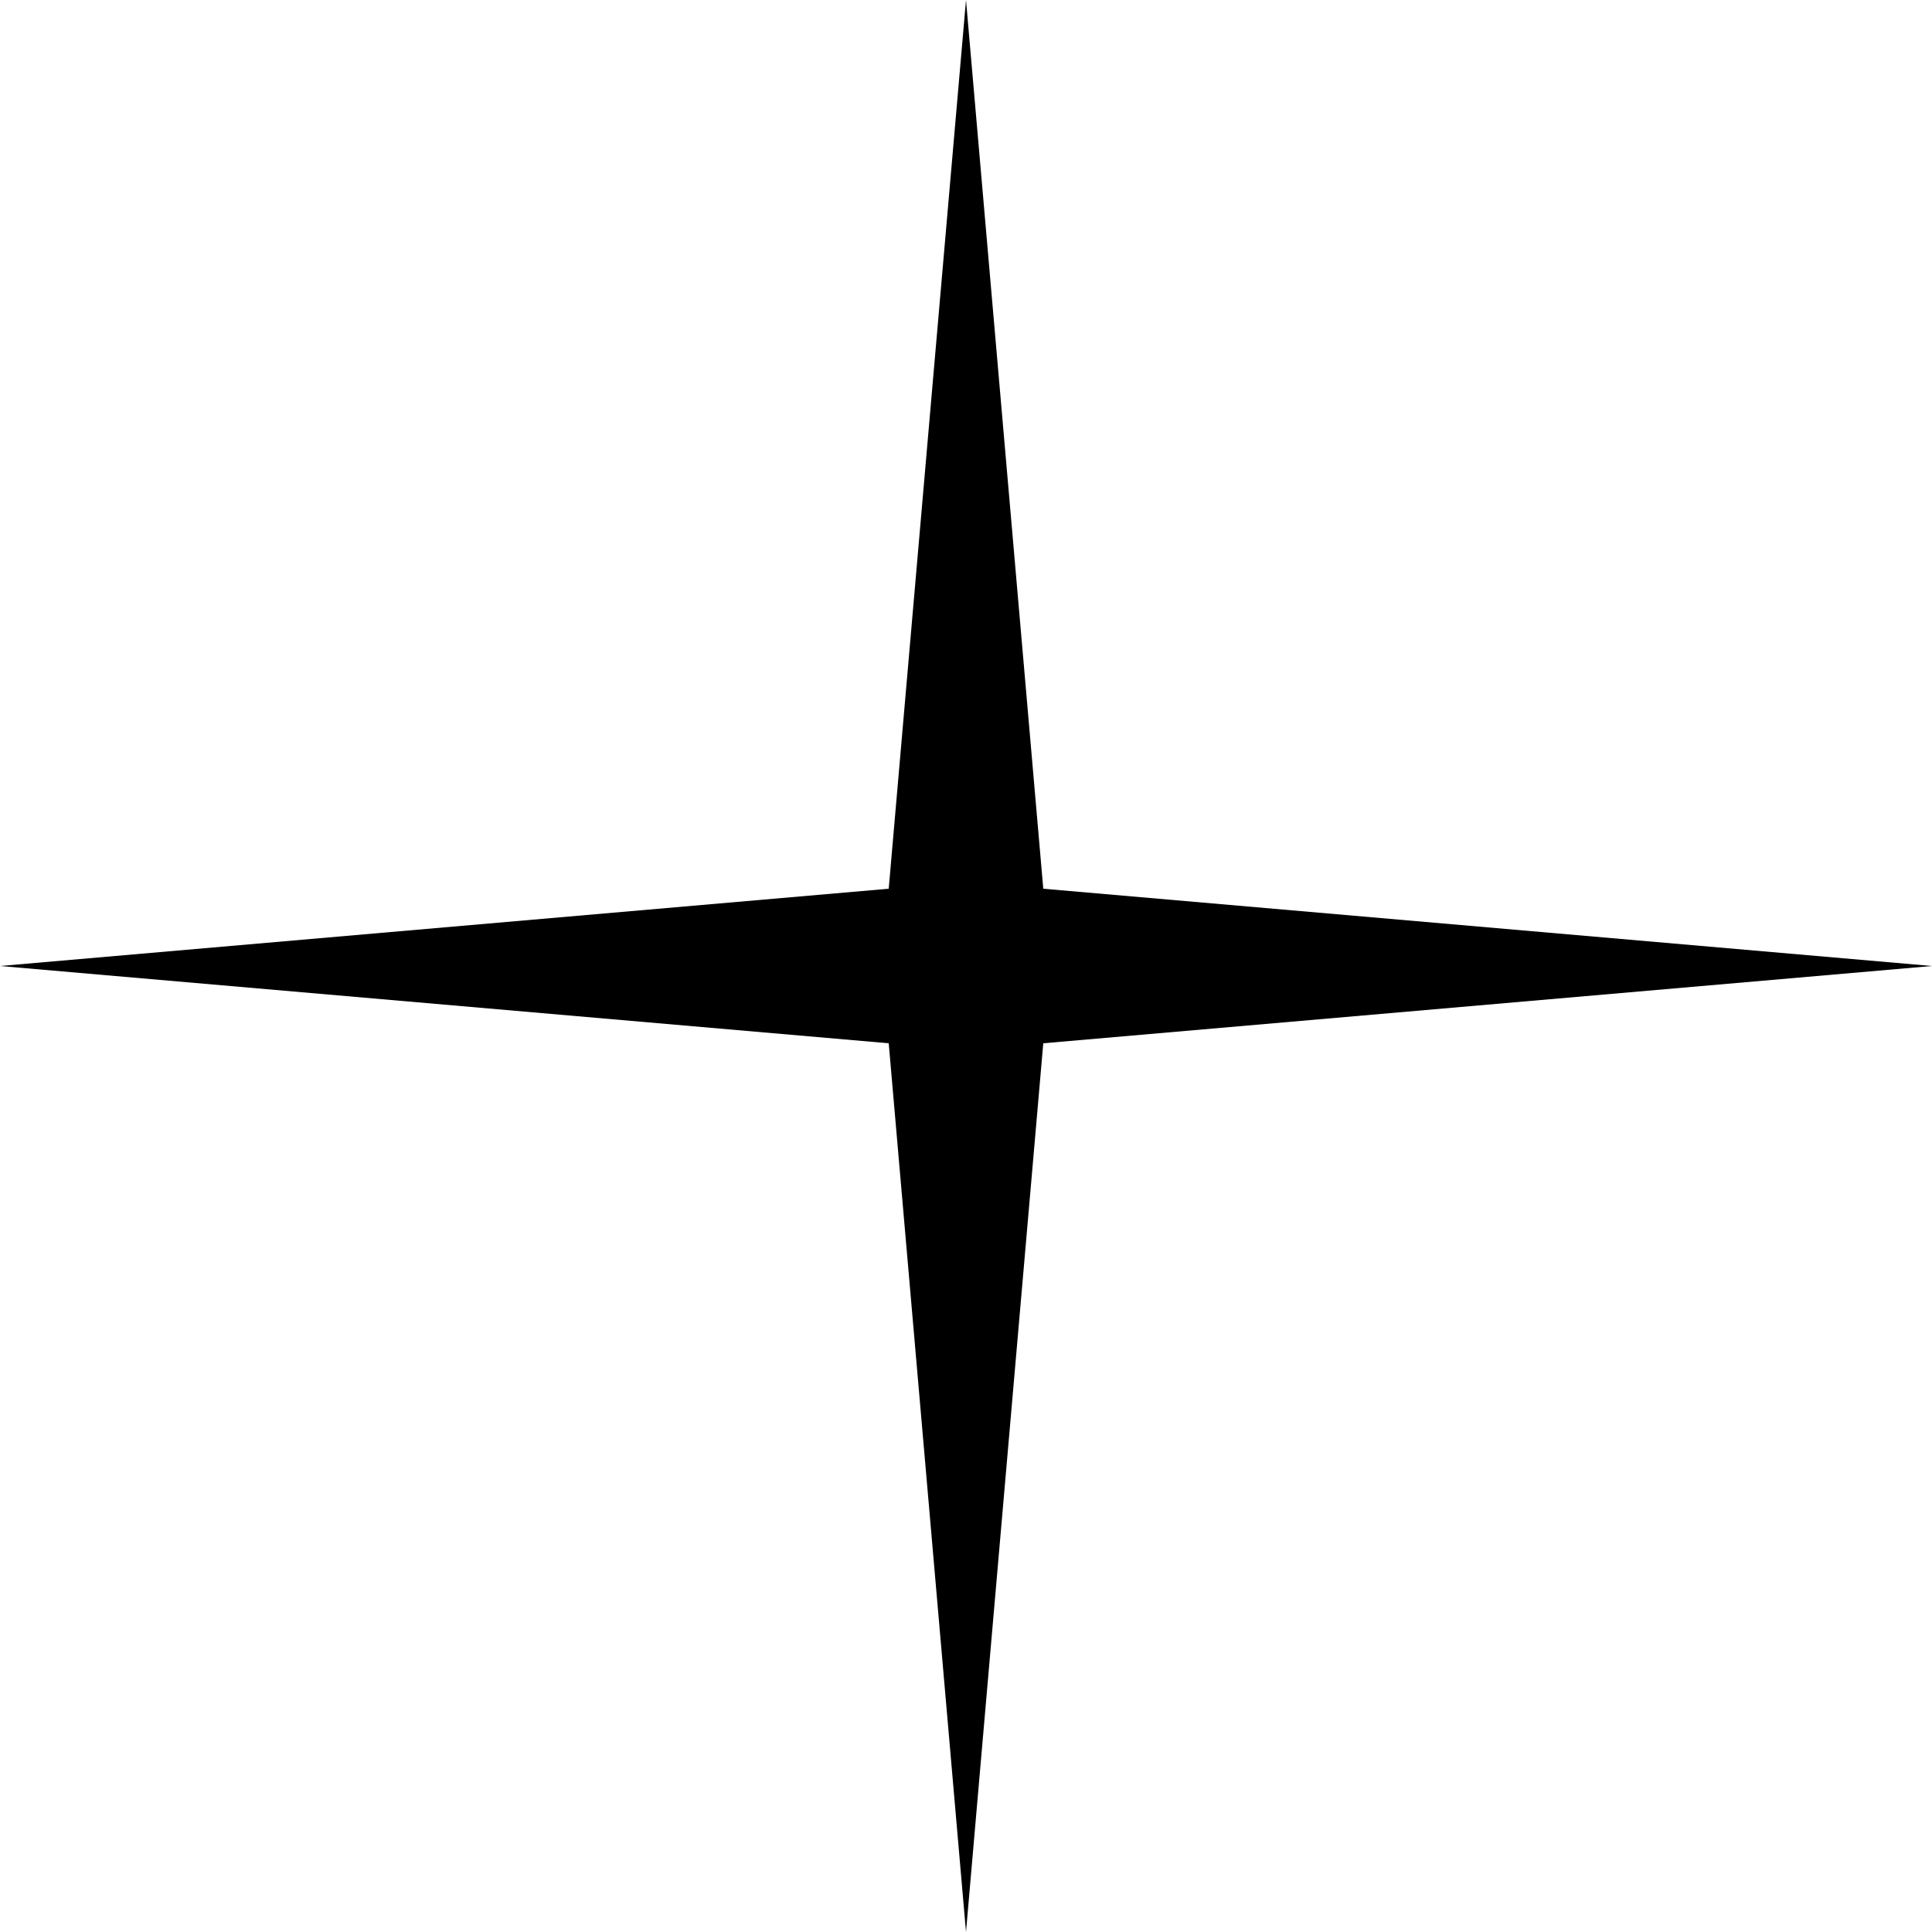 
  <svg xmlns="http://www.w3.org/2000/svg" version="1.1"
     width="10cm" height="10cm" viewBox="-250 -250 500 500">
    <polygon points='250,0 20,20
        0,250 -20,20
        -250,0 -20,-20
        0,-250 20,-20'/>
          // https://css-tricks.com/tight-fitting-svg-shapes/
</svg>
